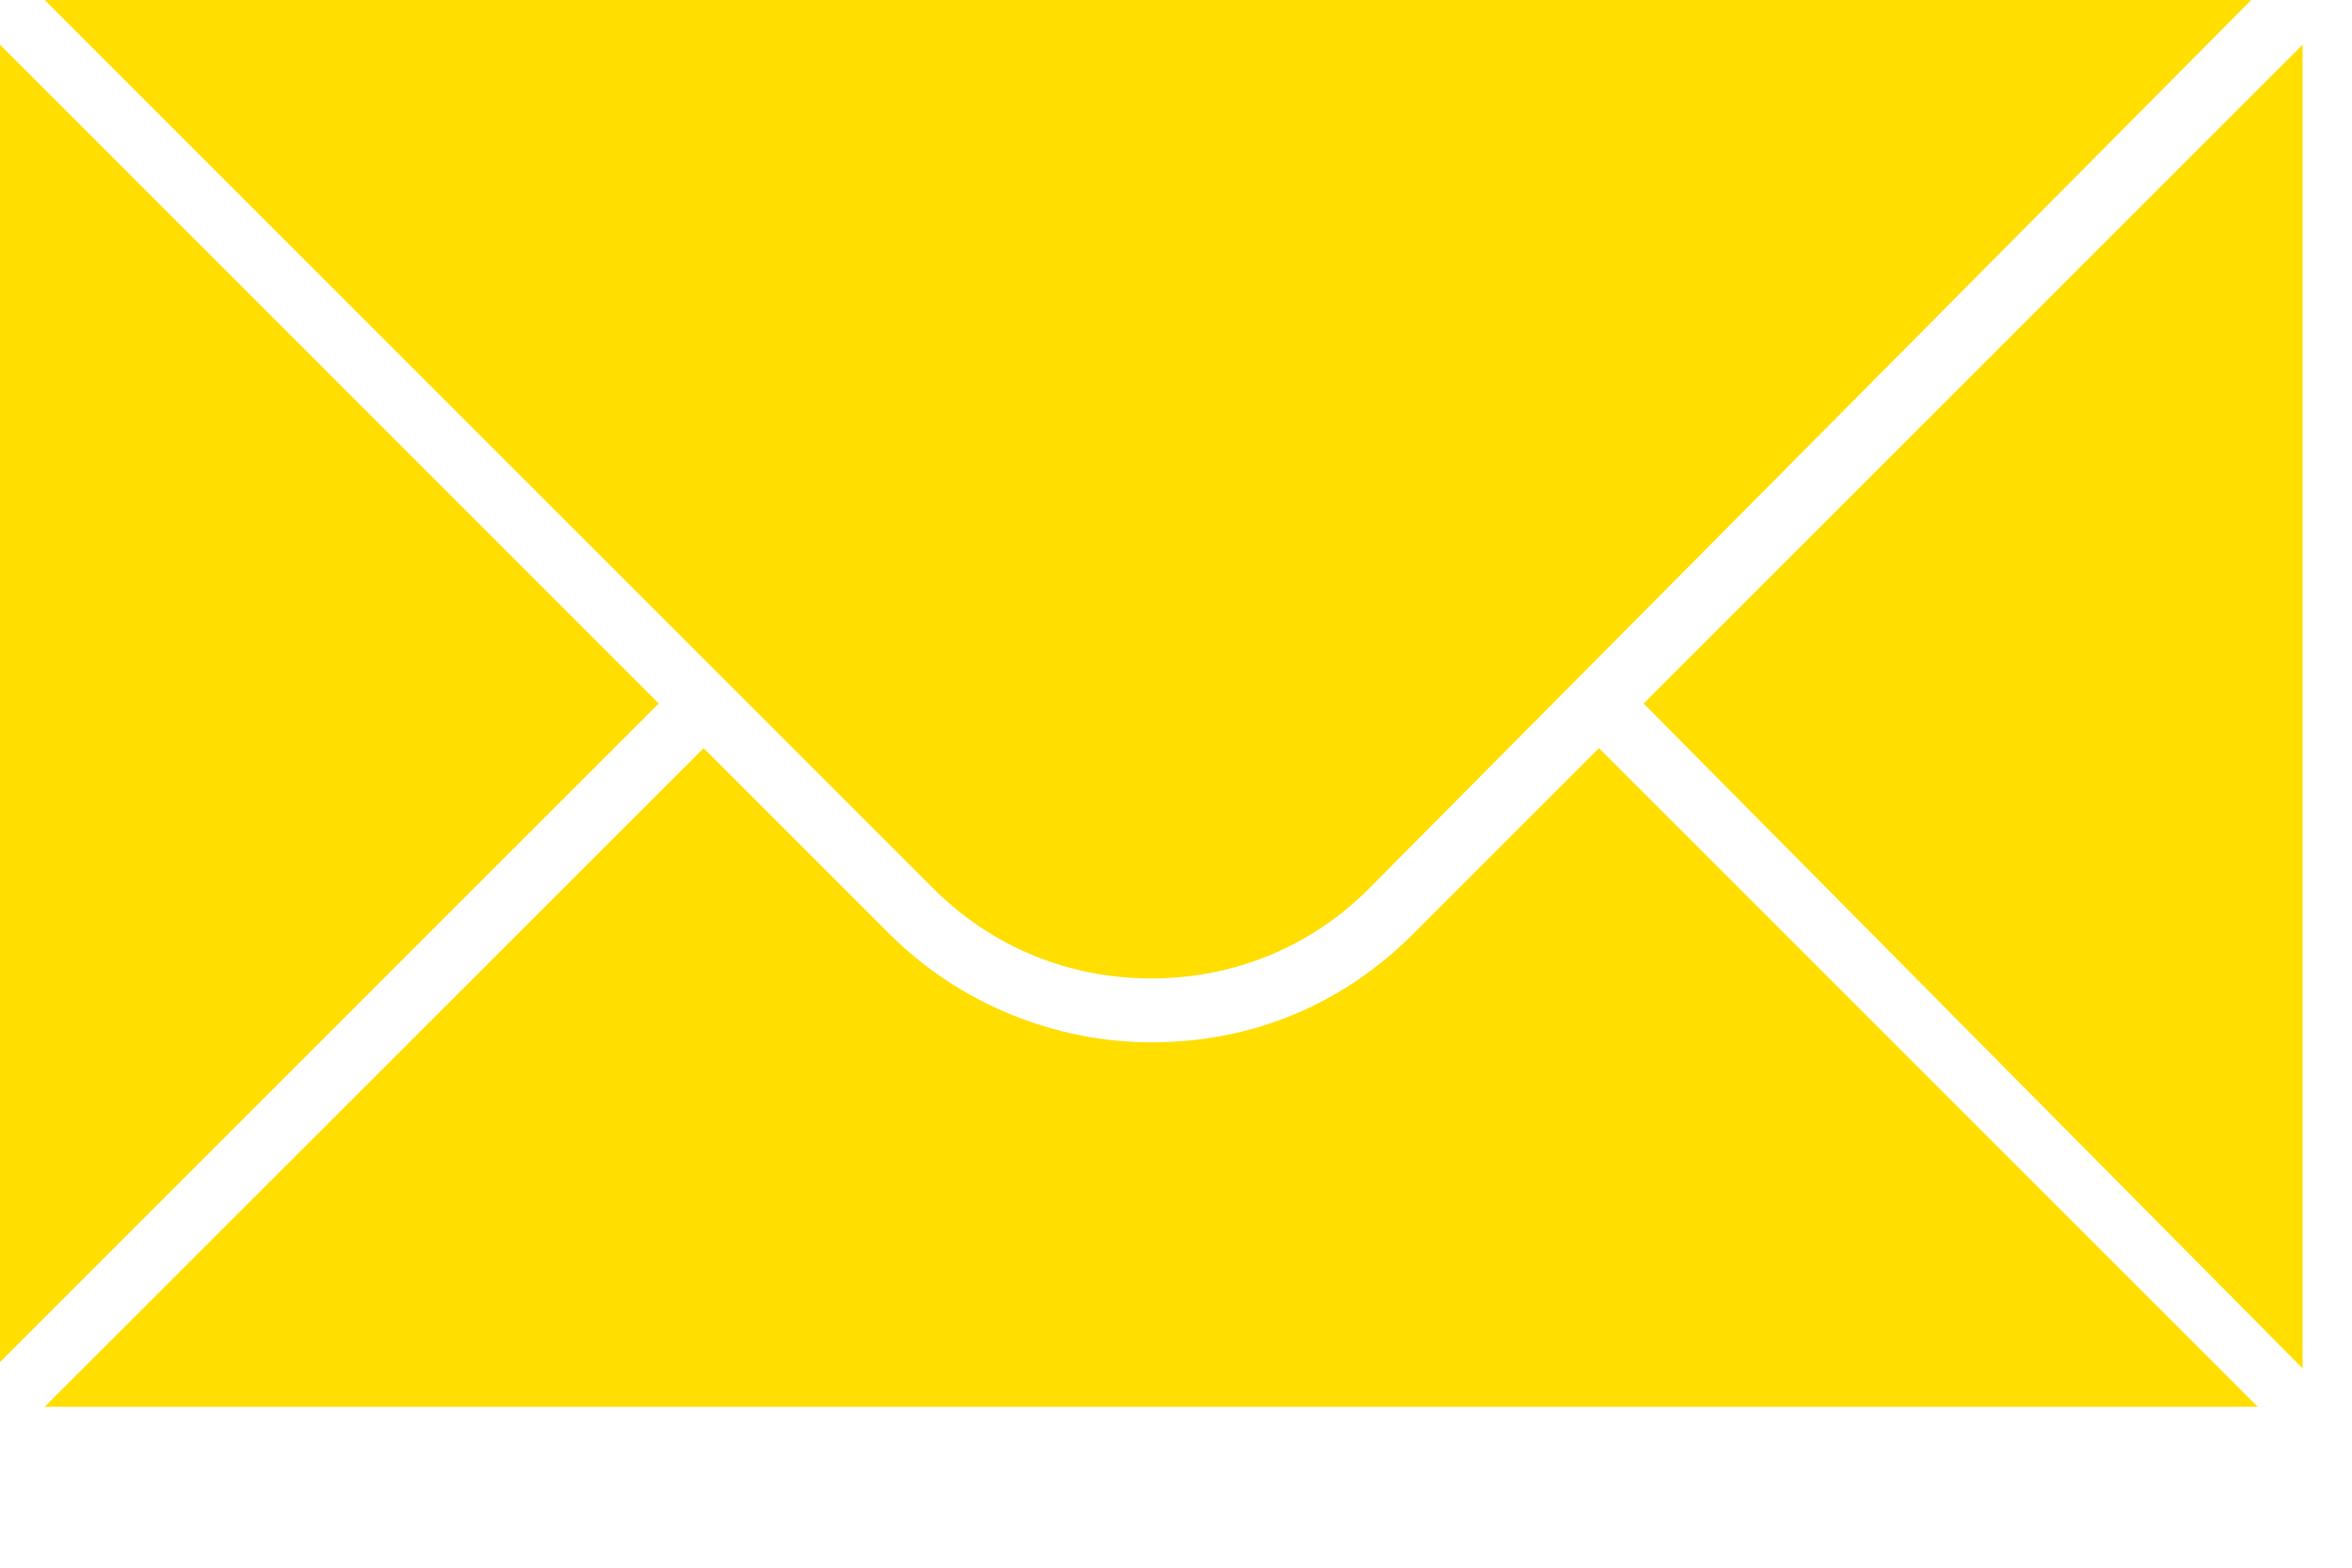 <?xml version="1.0" encoding="UTF-8" standalone="no"?><!DOCTYPE svg PUBLIC "-//W3C//DTD SVG 1.1//EN" "http://www.w3.org/Graphics/SVG/1.1/DTD/svg11.dtd"><svg width="100%" height="100%" viewBox="0 0 12 8" version="1.1" xmlns="http://www.w3.org/2000/svg" xmlns:xlink="http://www.w3.org/1999/xlink" xml:space="preserve" xmlns:serif="http://www.serif.com/" style="fill-rule:evenodd;clip-rule:evenodd;stroke-linejoin:round;stroke-miterlimit:1.414;"><path d="M11.519,7.179l-11.291,0l3.362,-3.361l0.946,0.946c0.359,0.359 0.848,0.555 1.338,0.555c0.522,0 0.979,-0.196 1.338,-0.555l0.946,-0.946l3.361,3.361Zm-3.133,-3.589l3.362,-3.362l0,6.755l-3.362,-3.393Zm-5.025,0l-3.361,3.361l0,-6.723l3.361,3.362Zm3.622,0.946c-0.293,0.294 -0.685,0.457 -1.109,0.457c-0.424,0 -0.816,-0.163 -1.11,-0.457l-4.536,-4.536l11.258,0l-4.503,4.536Z" style="fill:#ffde00;"/></svg>